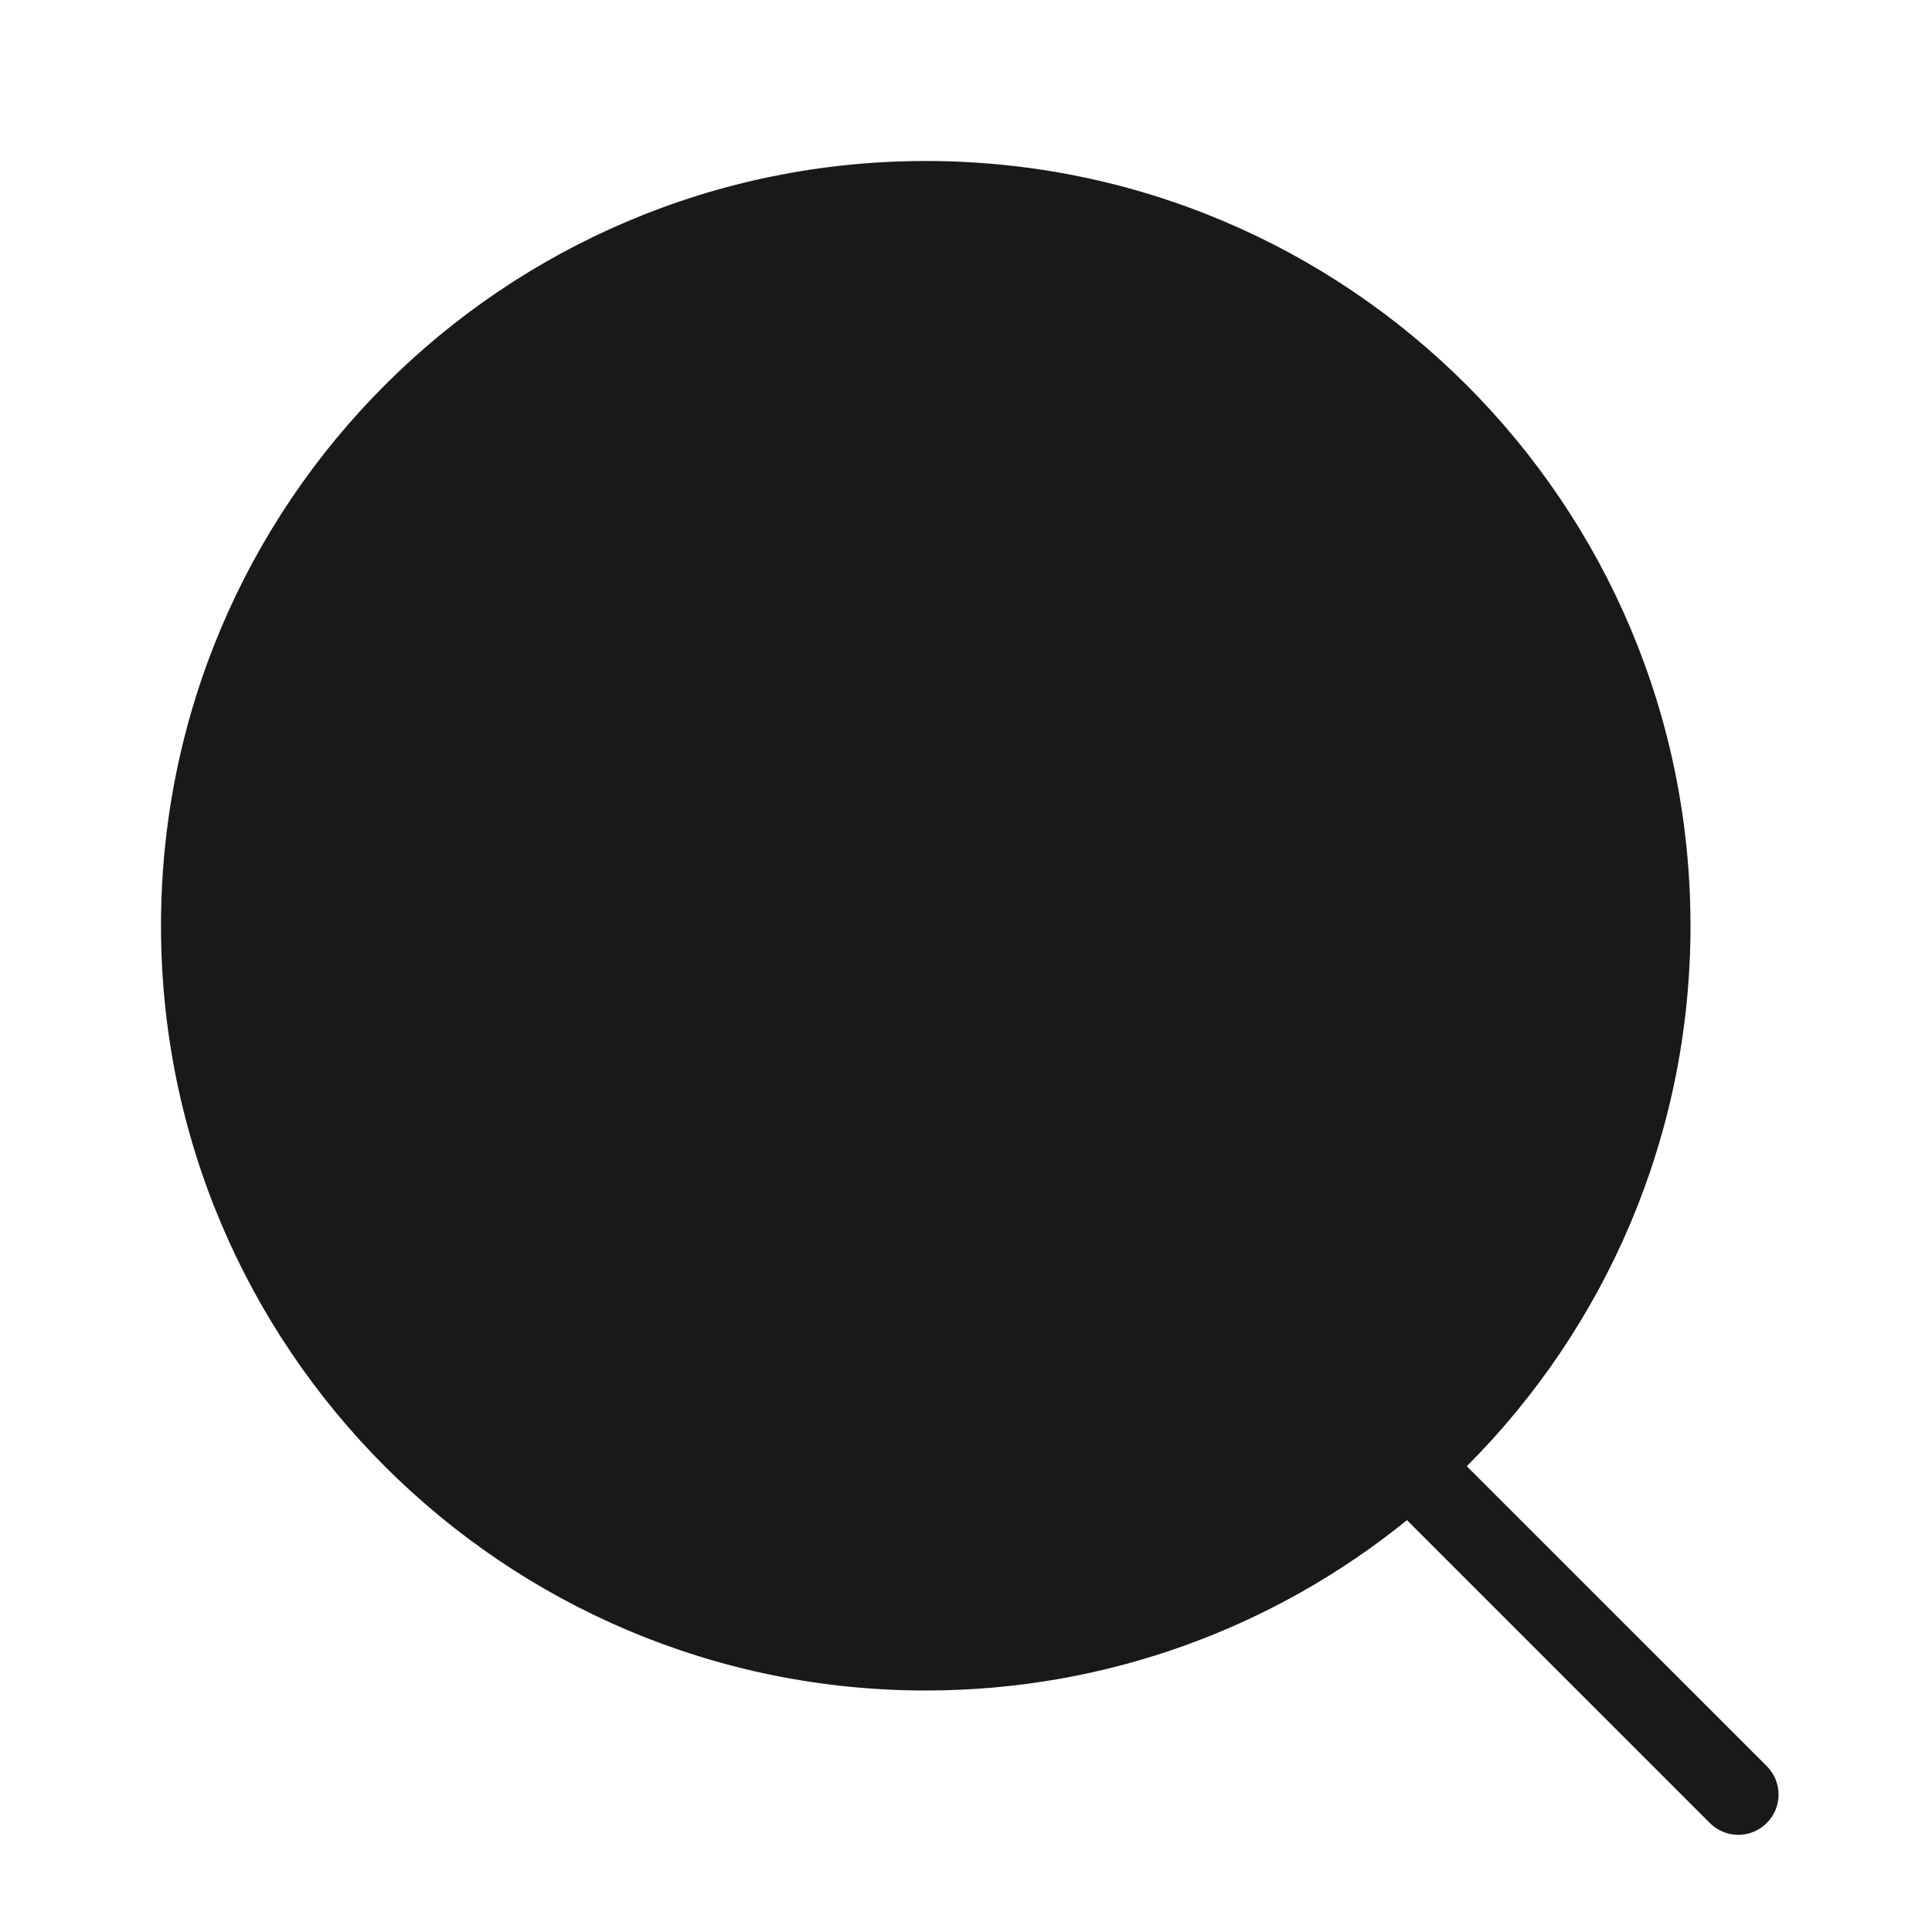 <svg width="24" height="24" viewBox="0 0 24 24" fill="none" xmlns="http://www.w3.org/2000/svg">
<path opacity="0.9" fill-rule="evenodd" clip-rule="evenodd" d="M18.221 18.214C19.938 16.495 21 14.121 21 11.5C21 6.253 16.747 2 11.5 2C6.253 2 2 6.253 2 11.5C2 16.747 6.253 21 11.5 21C13.765 21 15.845 20.207 17.478 18.884L21.24 22.646C21.436 22.842 21.752 22.842 21.947 22.646C22.143 22.451 22.143 22.135 21.947 21.939L18.221 18.214Z" fill="black"/>
</svg>

